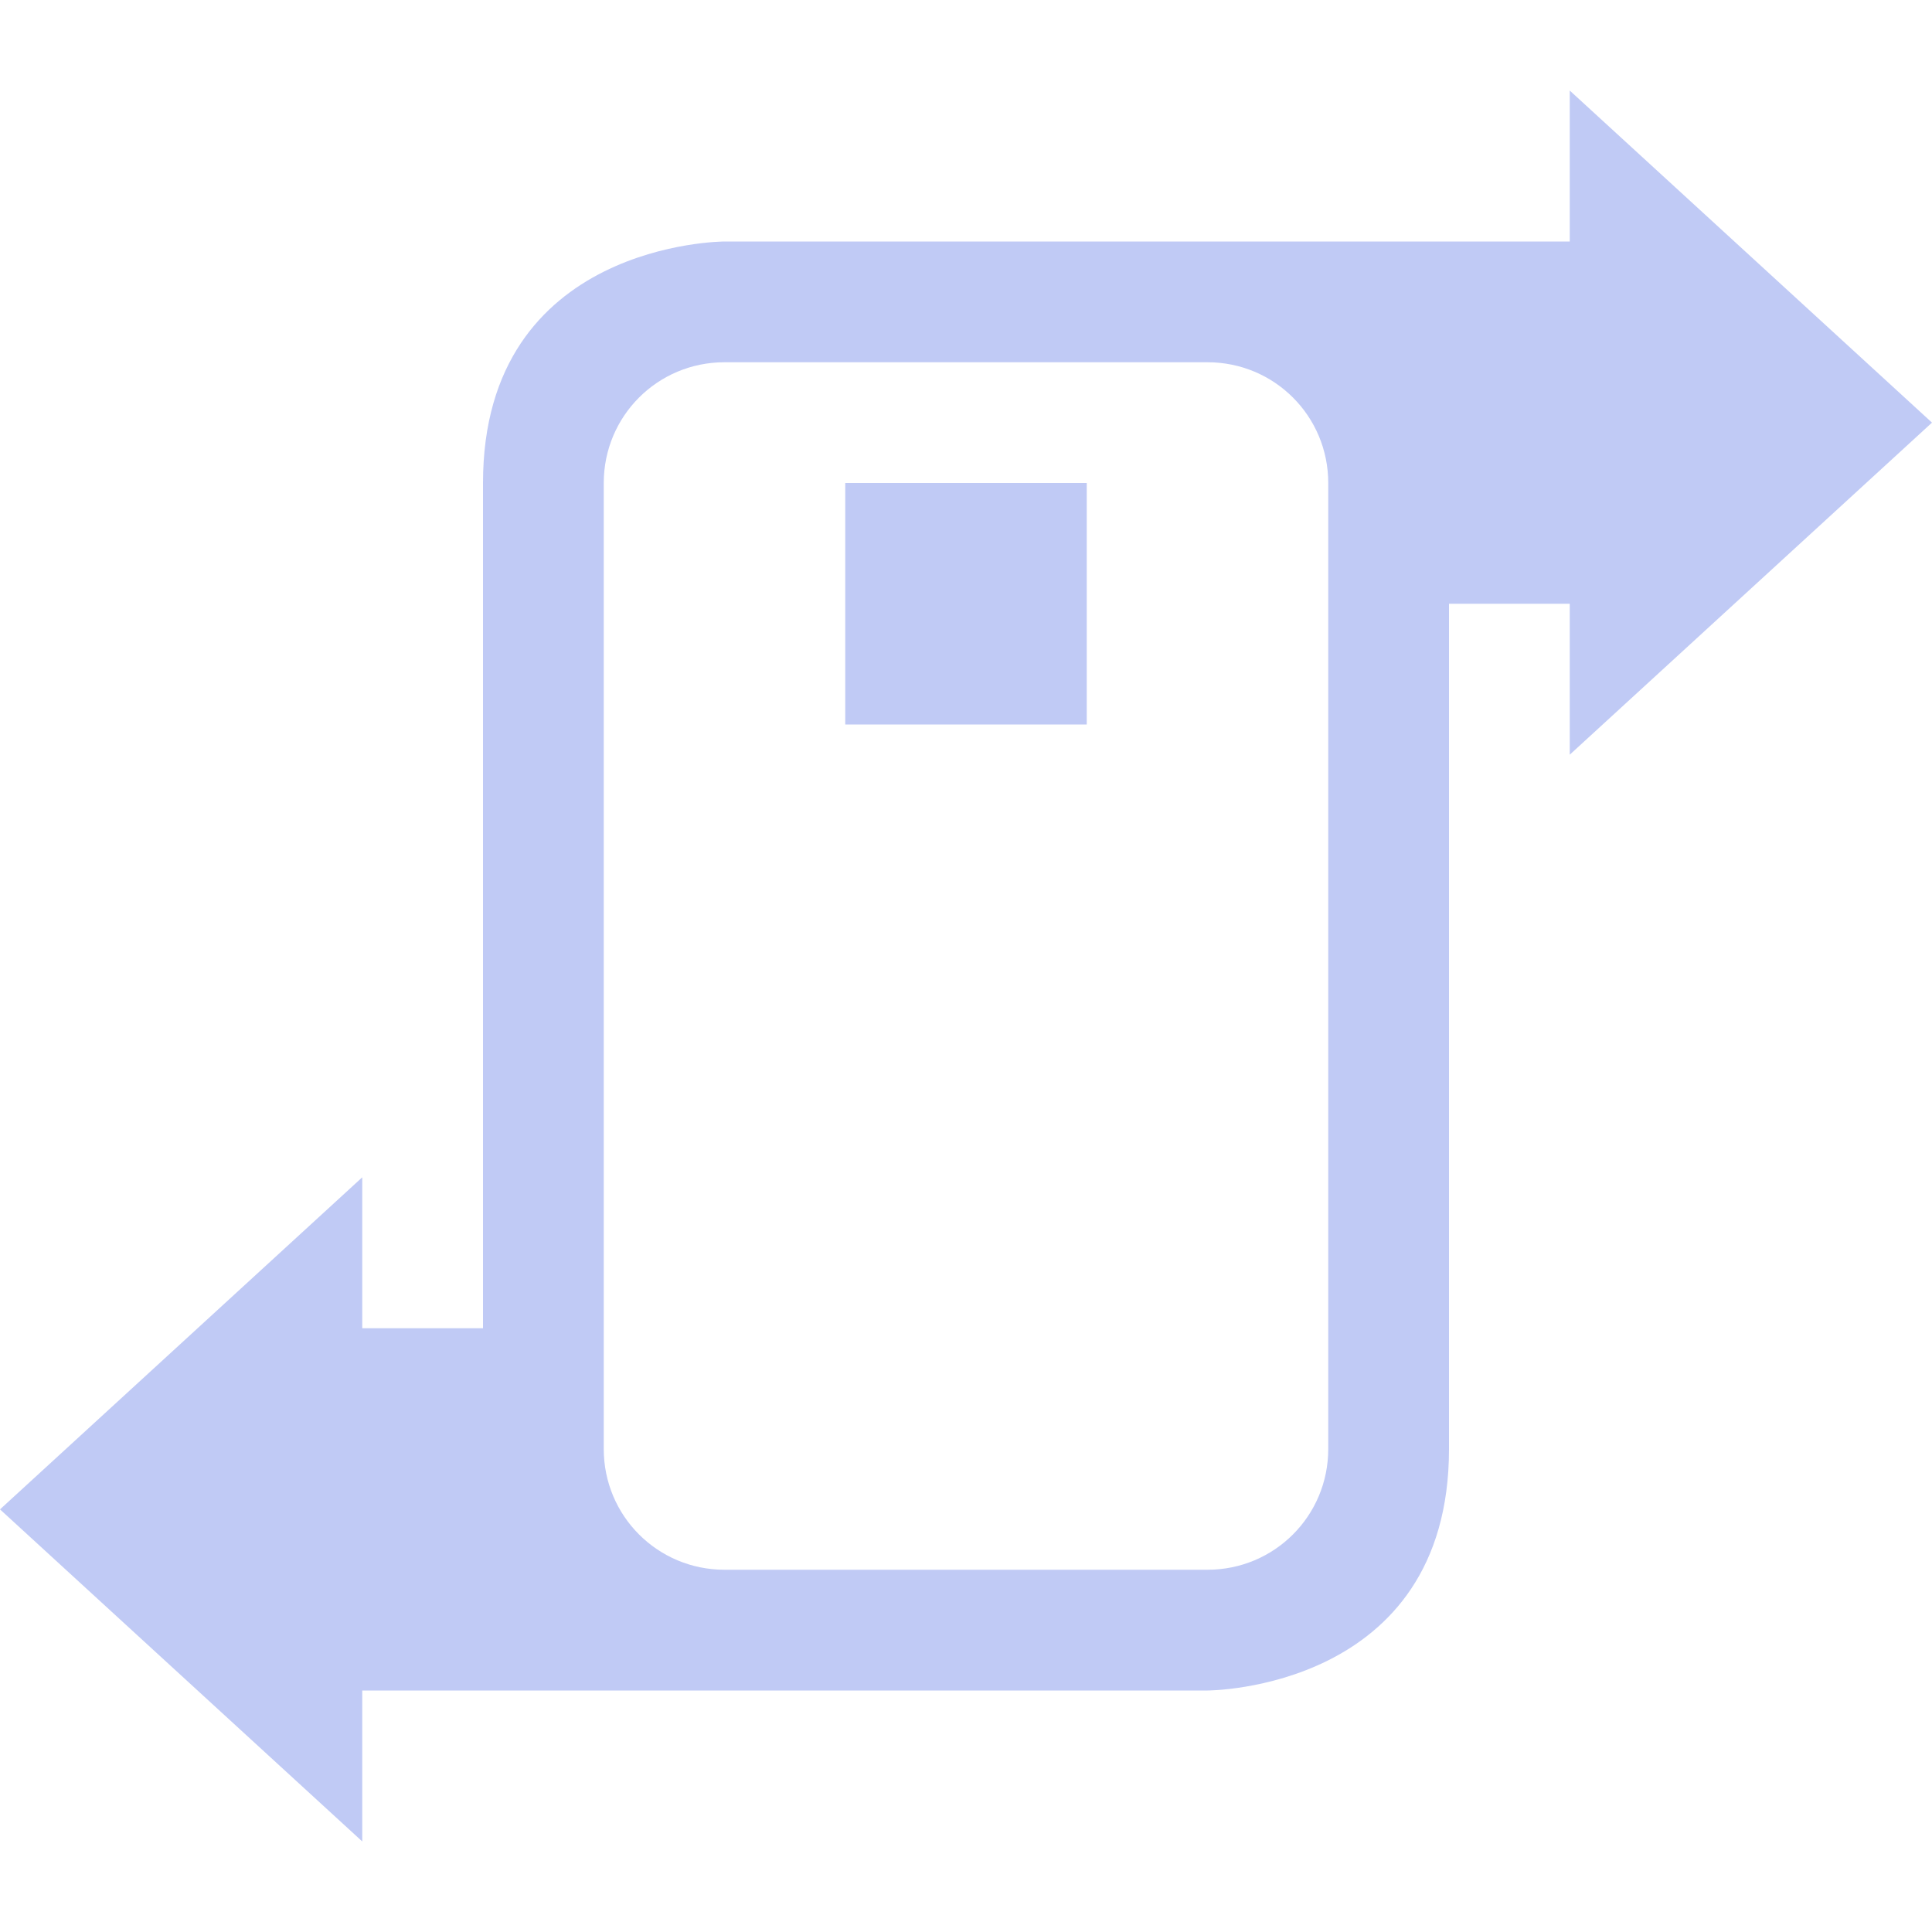<svg width="16" height="16" version="1.1" xmlns="http://www.w3.org/2000/svg">
 <path d="m13 0.75v1.25h-7s-2 0-2 2v7h-1v-1.25l-3 2.75 3 2.75v-1.25h7s2 0 2-2v-7h1v1.25l3-2.75-3-2.75zm-7 2.25h4c0.554 0 1 0.446 1 1v8c0 0.554-0.446 1-1 1h-4c-0.554 0-1-0.446-1-1v-8c0-0.554 0.446-1 1-1z" fill="#c0caf5"/>
 <rect x="7" y="4" width="2" height="2" rx="0" fill="#c0caf5" stroke-linecap="round" stroke-linejoin="round" stroke-width="1.002"/>
</svg>
